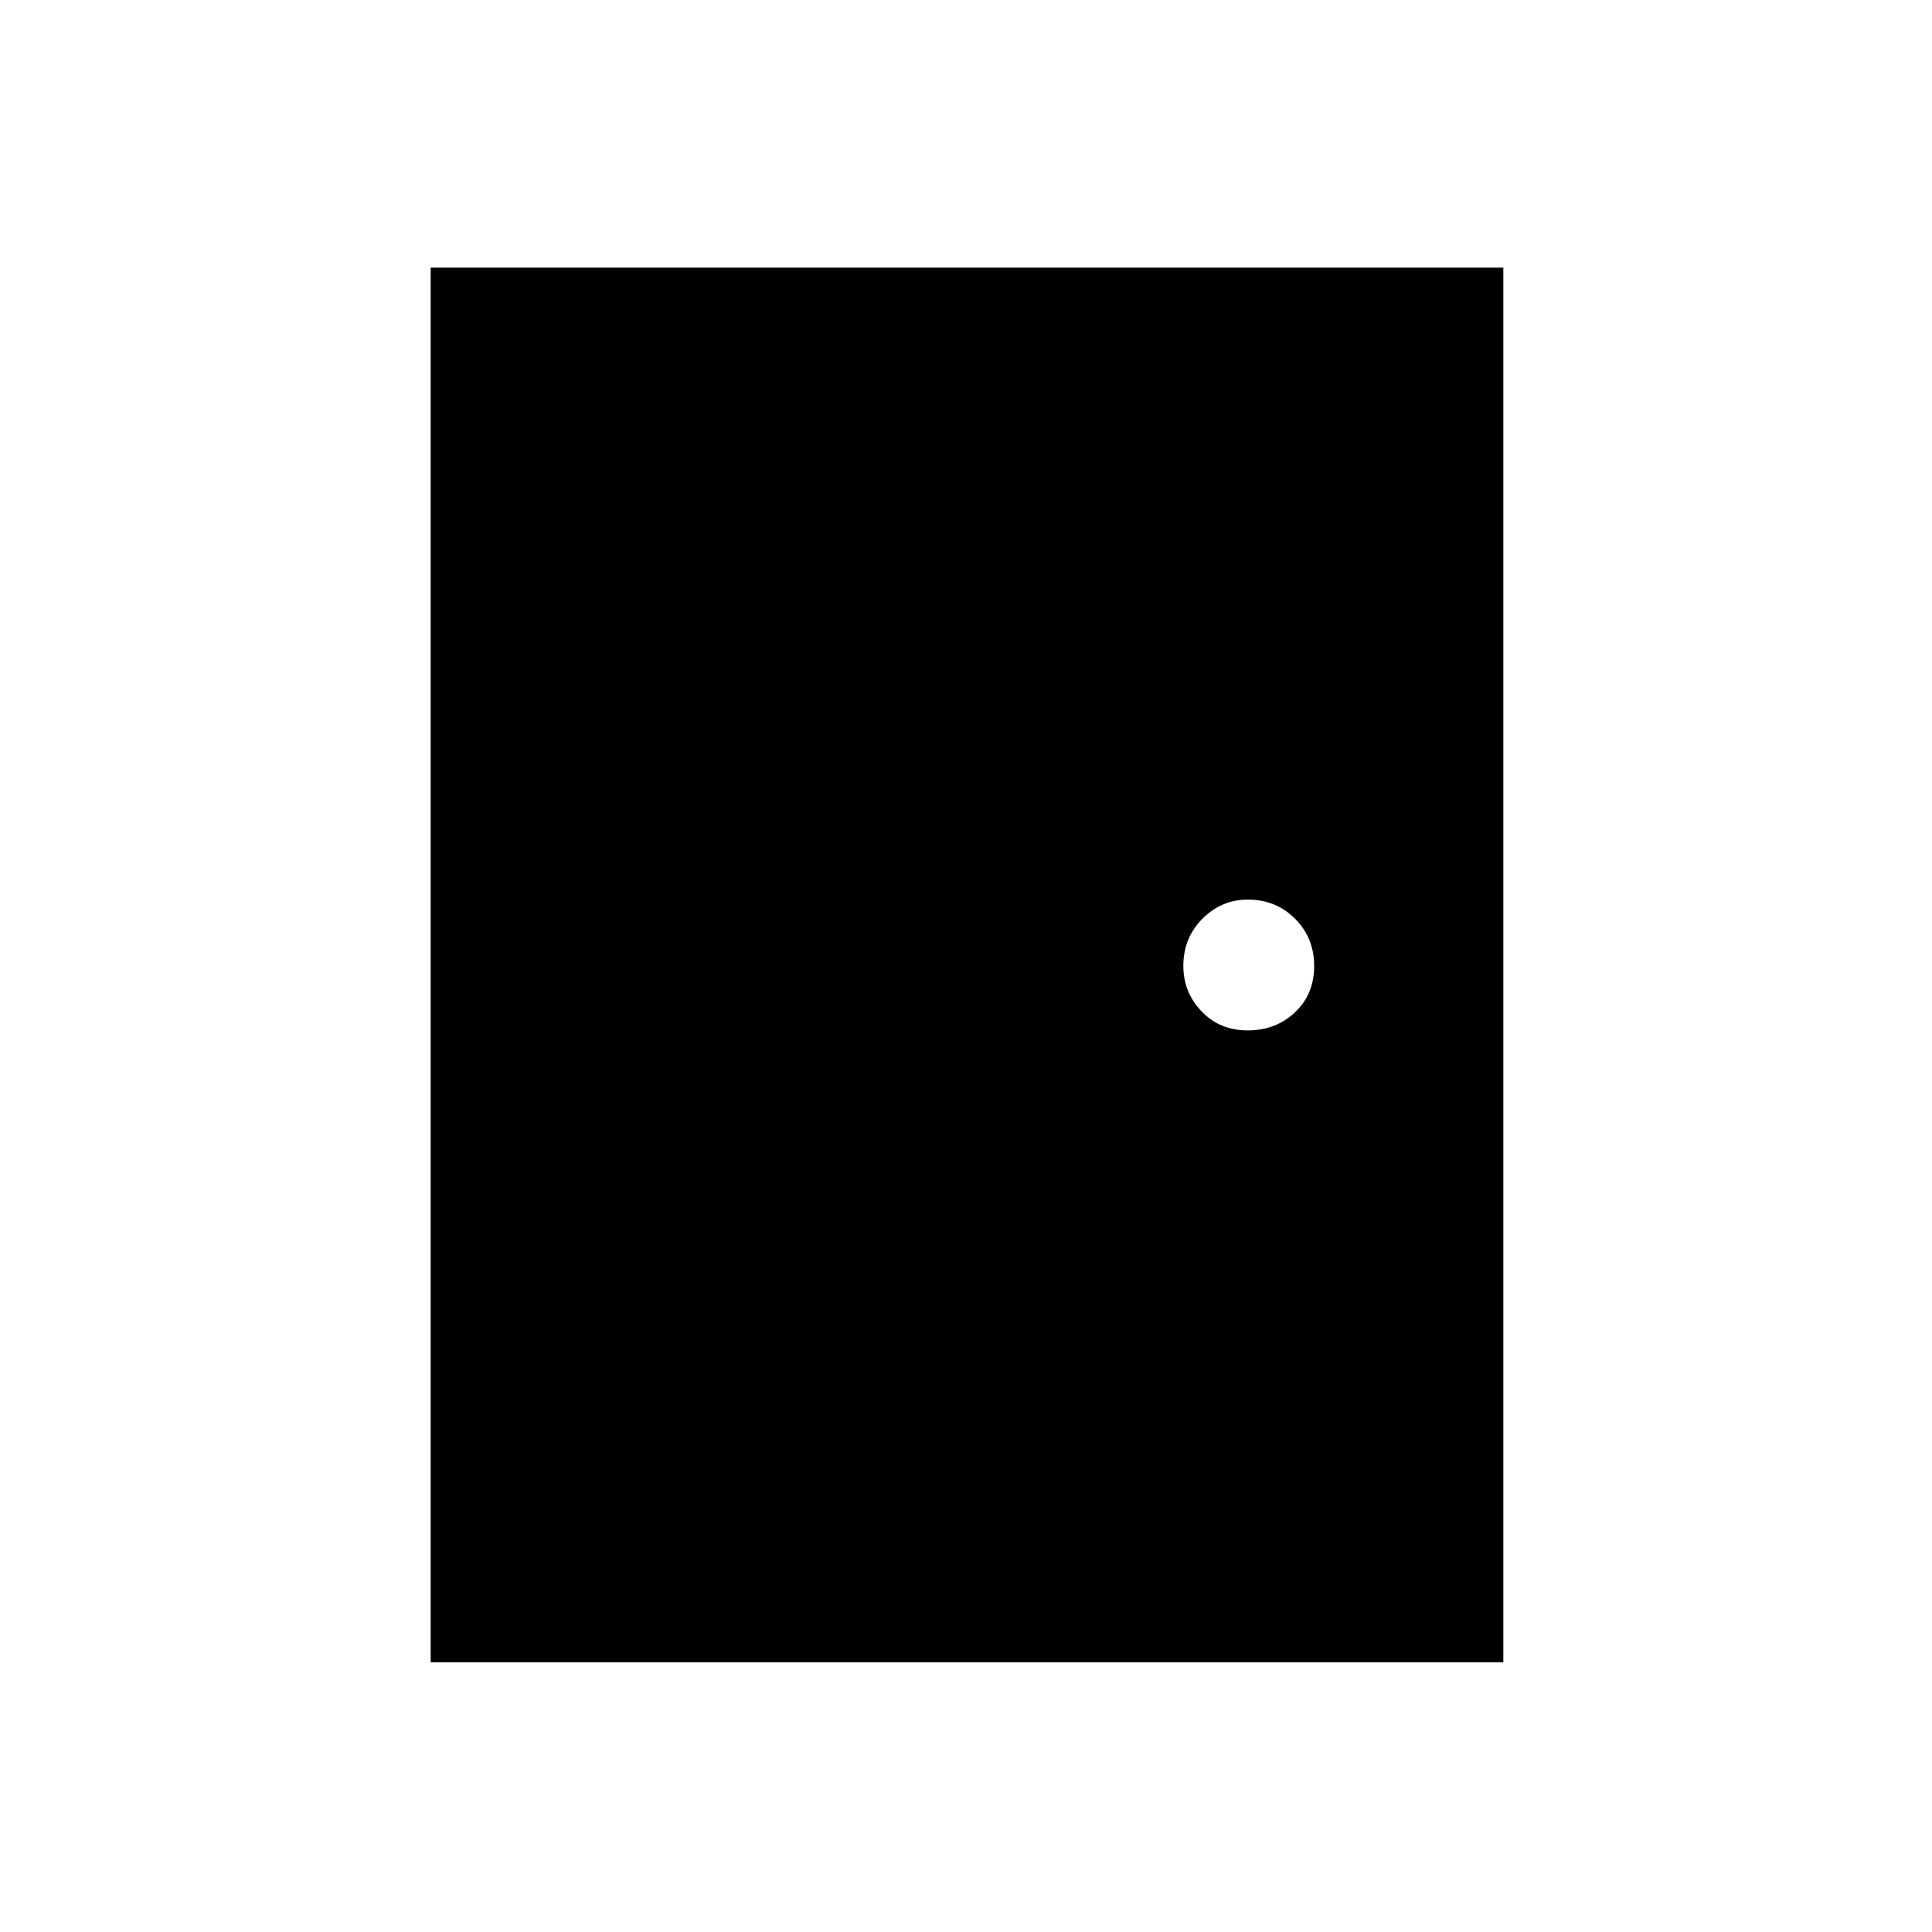 <svg xmlns="http://www.w3.org/2000/svg" height="24" width="24"><path d="M5.35 20.65V3.325h13.325V20.65ZM15.5 12.8q.35 0 .587-.225.238-.225.238-.575t-.238-.588q-.237-.237-.587-.237-.325 0-.562.237-.238.238-.238.588 0 .325.225.562.225.238.575.238Z"/></svg>